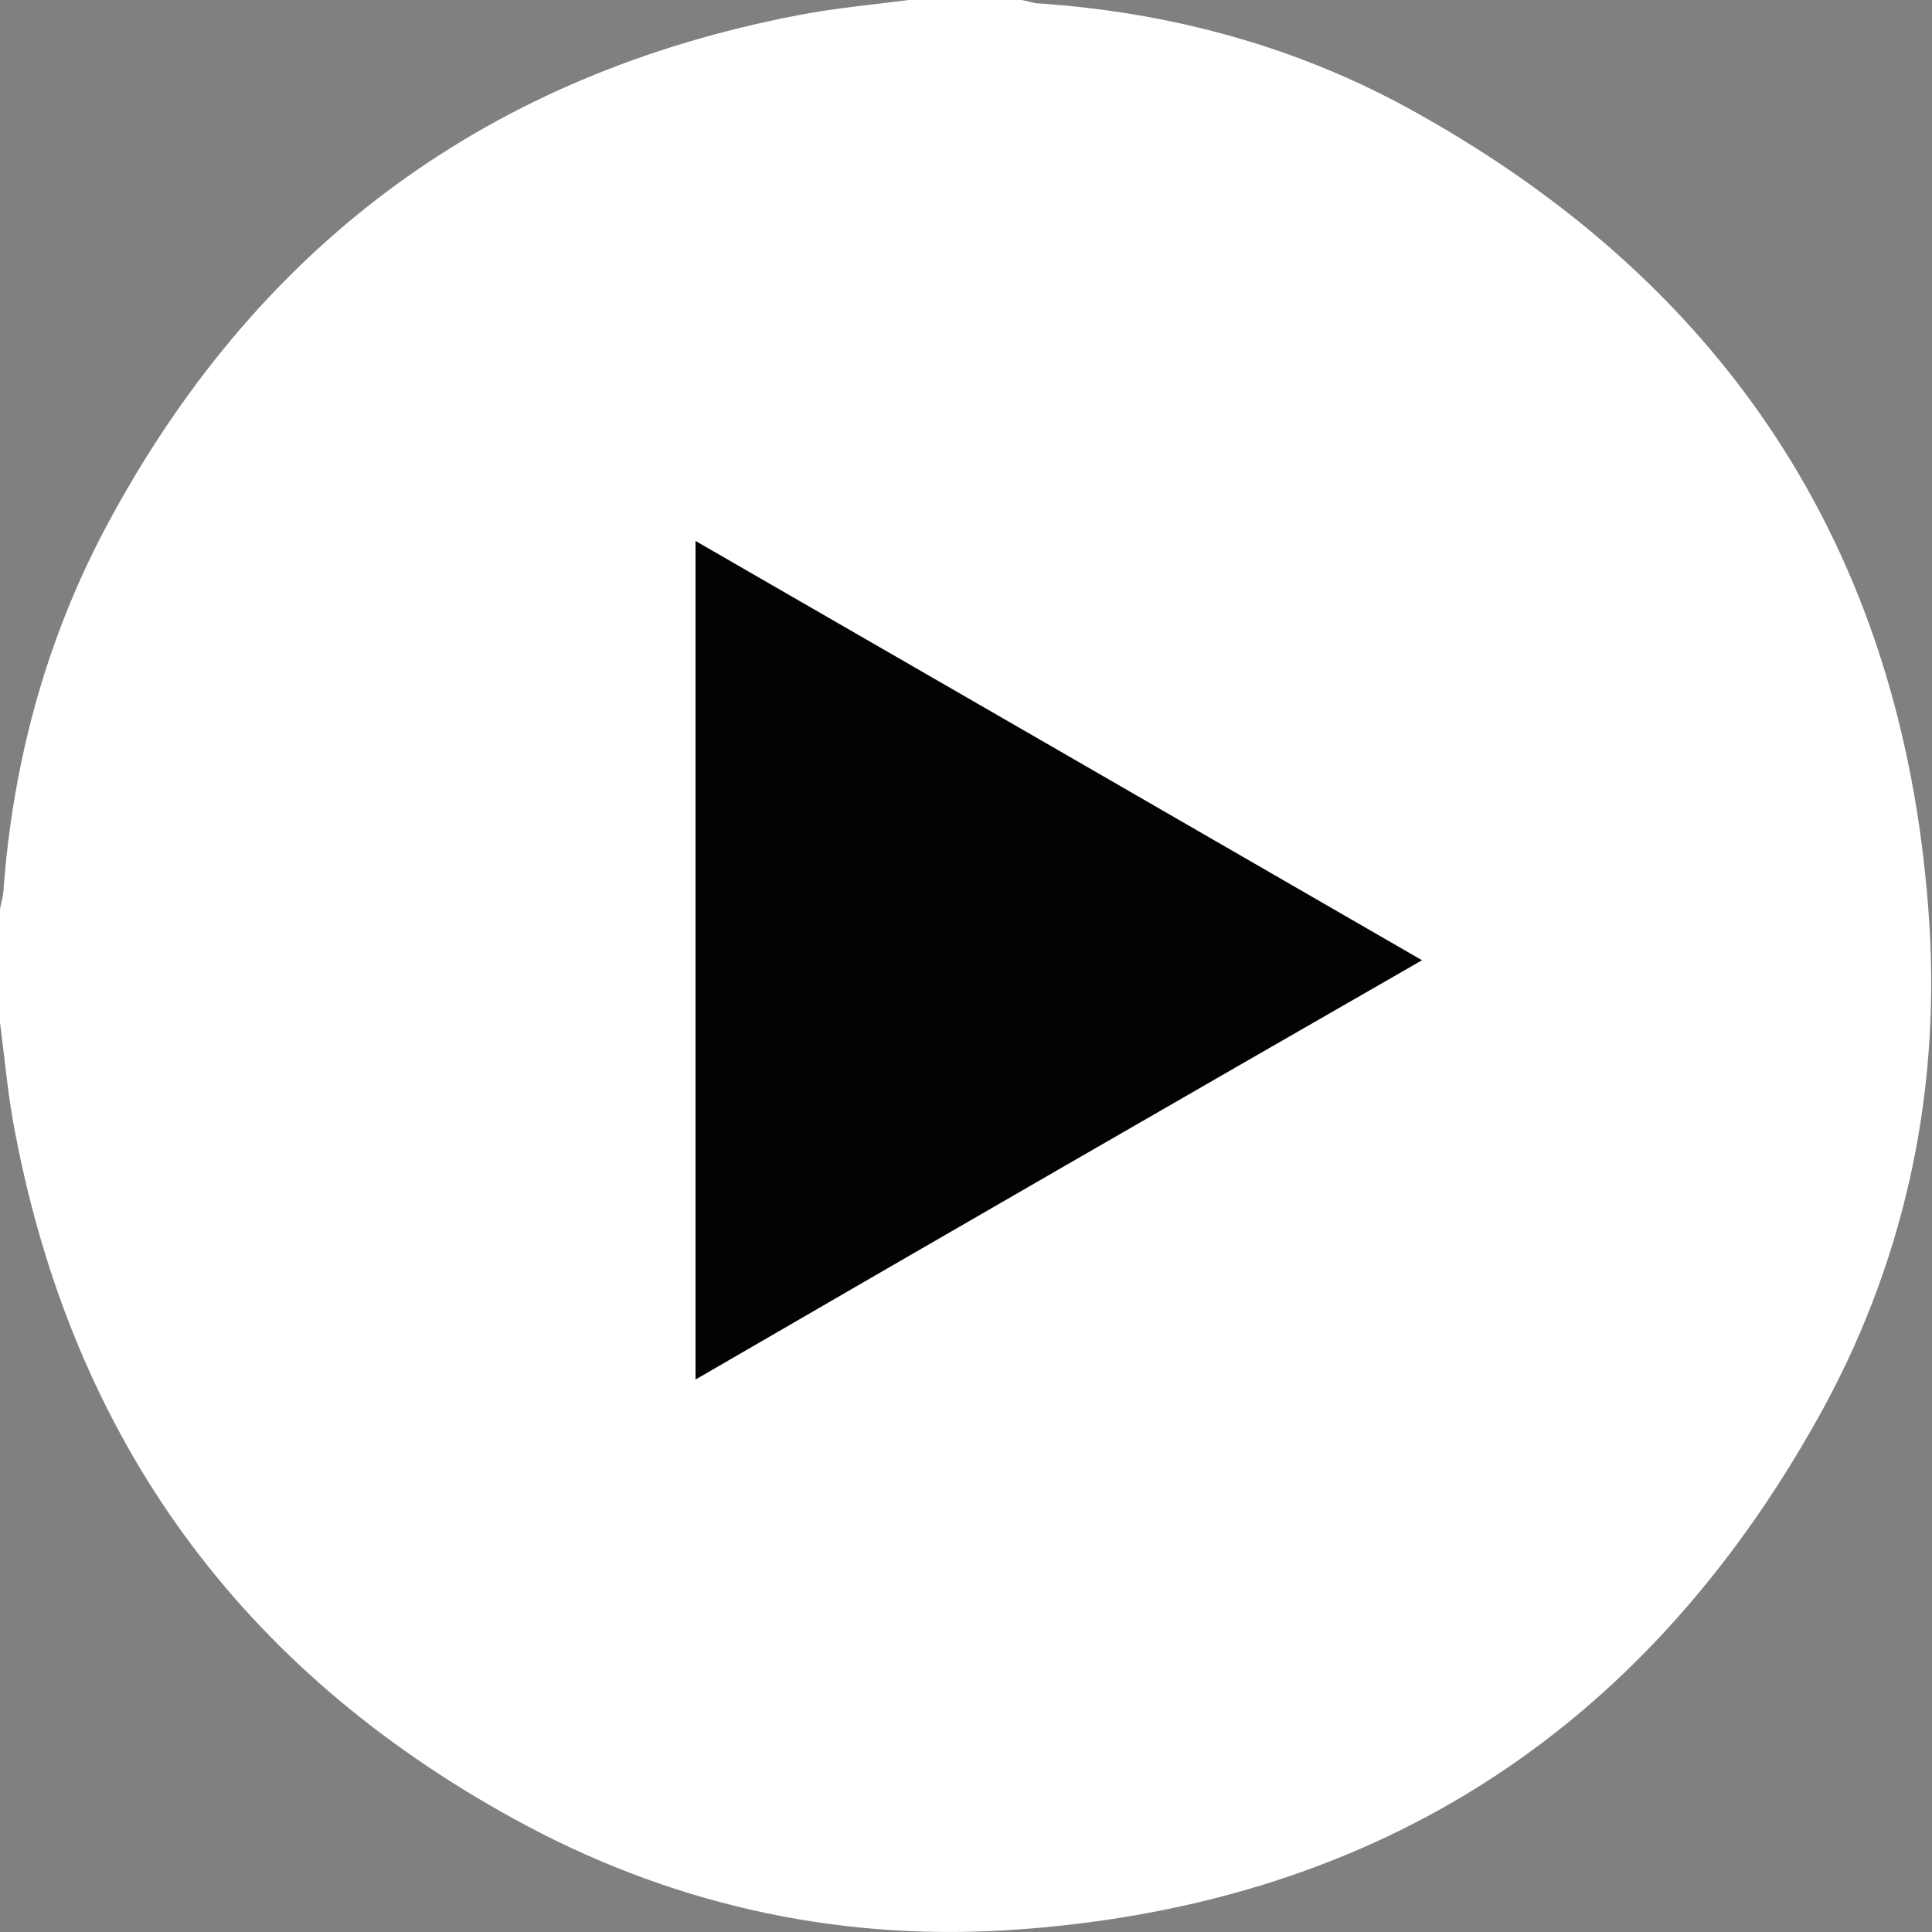 <svg width="45" height="45" viewBox="0 0 45 45" fill="none" xmlns="http://www.w3.org/2000/svg">
<rect x="0" y="0" width="45" height="45" fill="#808080" stroke="none"/>
<path d="M0 23.814C0 22.931 0 22.048 0 21.184C0.019 21.053 0.056 20.94 0.075 20.809C0.3 17.654 1.127 14.686 2.648 11.944C6.141 5.597 11.456 1.728 18.574 0.357C19.438 0.188 20.302 0.113 21.166 0C22.048 0 22.931 0 23.795 0C23.907 0.019 24.02 0.056 24.133 0.075C27.269 0.282 30.255 1.089 32.997 2.629C40.397 6.761 44.416 13.09 44.941 21.56C45.186 25.616 44.322 29.504 42.331 33.053C38.199 40.434 31.87 44.434 23.438 44.96C19.381 45.204 15.513 44.322 11.944 42.35C5.597 38.857 1.728 33.542 0.357 26.405C0.188 25.56 0.113 24.677 0 23.814Z" fill="white"/>
<path d="M16.2 12.6C21.834 15.849 27.431 19.079 33.121 22.366C27.431 25.634 21.834 28.864 16.2 32.132V12.6Z" fill="#030303"/>
</svg>
